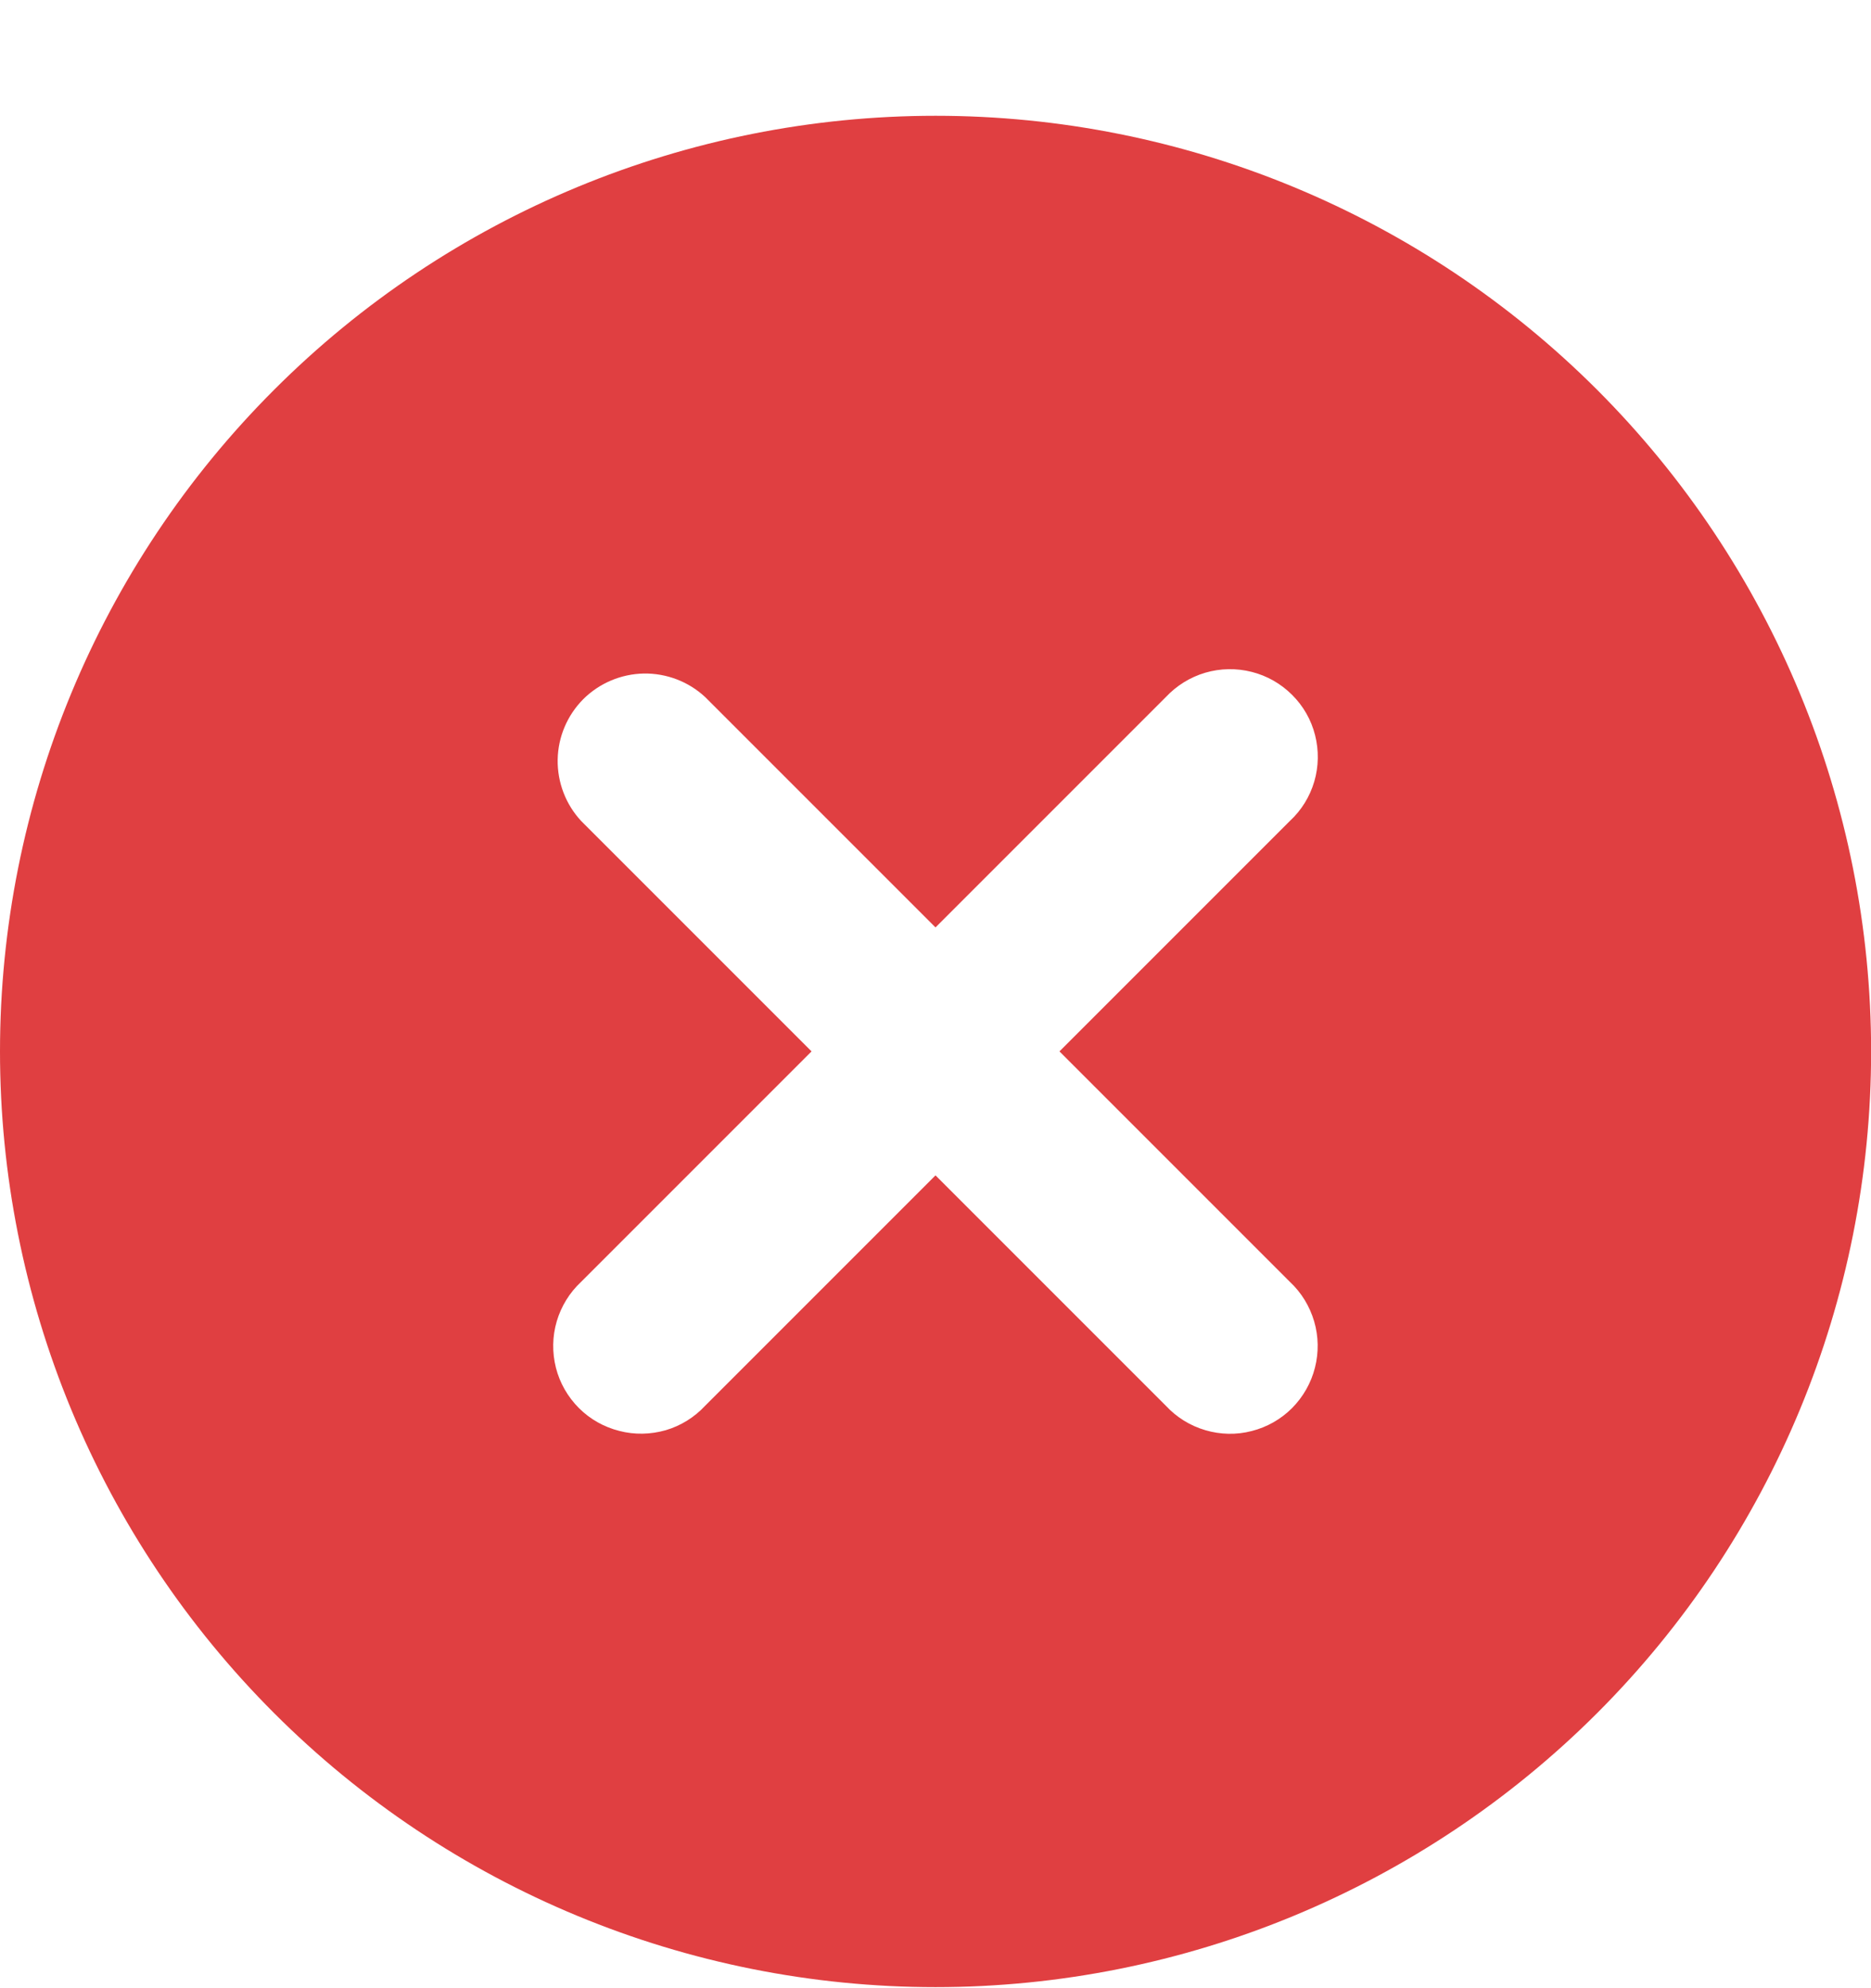 <svg width="16" height="17" viewBox="0 0 16 17" fill="none" xmlns="http://www.w3.org/2000/svg">
<path d="M2.343 14.647C1.6 13.904 1.011 13.022 0.609 12.052C0.207 11.081 -4.64215e-05 10.041 7.81267e-09 8.99C9.3776e-05 6.868 0.843 4.833 2.344 3.333C3.844 1.832 5.879 0.99 8.001 0.99C10.123 0.99 12.158 1.833 13.658 3.333C15.158 4.834 16.001 6.869 16.001 8.991C16.001 11.113 15.158 13.148 13.658 14.648C12.157 16.148 10.122 16.991 8 16.991C5.878 16.991 3.843 16.148 2.343 14.647ZM6.03 5.96C5.888 5.828 5.7 5.756 5.505 5.759C5.311 5.763 5.126 5.841 4.988 5.978C4.851 6.116 4.772 6.301 4.769 6.496C4.766 6.69 4.838 6.878 4.97 7.02L6.94 8.99L4.97 10.96C4.871 11.052 4.799 11.169 4.761 11.298C4.723 11.427 4.721 11.564 4.754 11.695C4.787 11.825 4.855 11.944 4.951 12.04C5.046 12.135 5.165 12.202 5.296 12.235C5.426 12.269 5.563 12.266 5.693 12.229C5.822 12.191 5.938 12.119 6.03 12.02L8 10.05L9.97 12.02C10.062 12.119 10.178 12.191 10.308 12.229C10.437 12.267 10.574 12.27 10.704 12.236C10.835 12.203 10.954 12.135 11.049 12.04C11.144 11.944 11.212 11.825 11.245 11.694C11.278 11.564 11.276 11.427 11.238 11.298C11.2 11.169 11.129 11.052 11.03 10.96L9.06 8.99L11.03 7.02C11.129 6.929 11.201 6.812 11.239 6.683C11.277 6.554 11.279 6.416 11.246 6.286C11.213 6.155 11.145 6.036 11.049 5.941C10.954 5.846 10.835 5.778 10.704 5.745C10.574 5.712 10.437 5.714 10.307 5.752C10.178 5.79 10.062 5.862 9.97 5.96L8 7.93L6.03 5.96Z" fill="#E03F41"/>
</svg>
